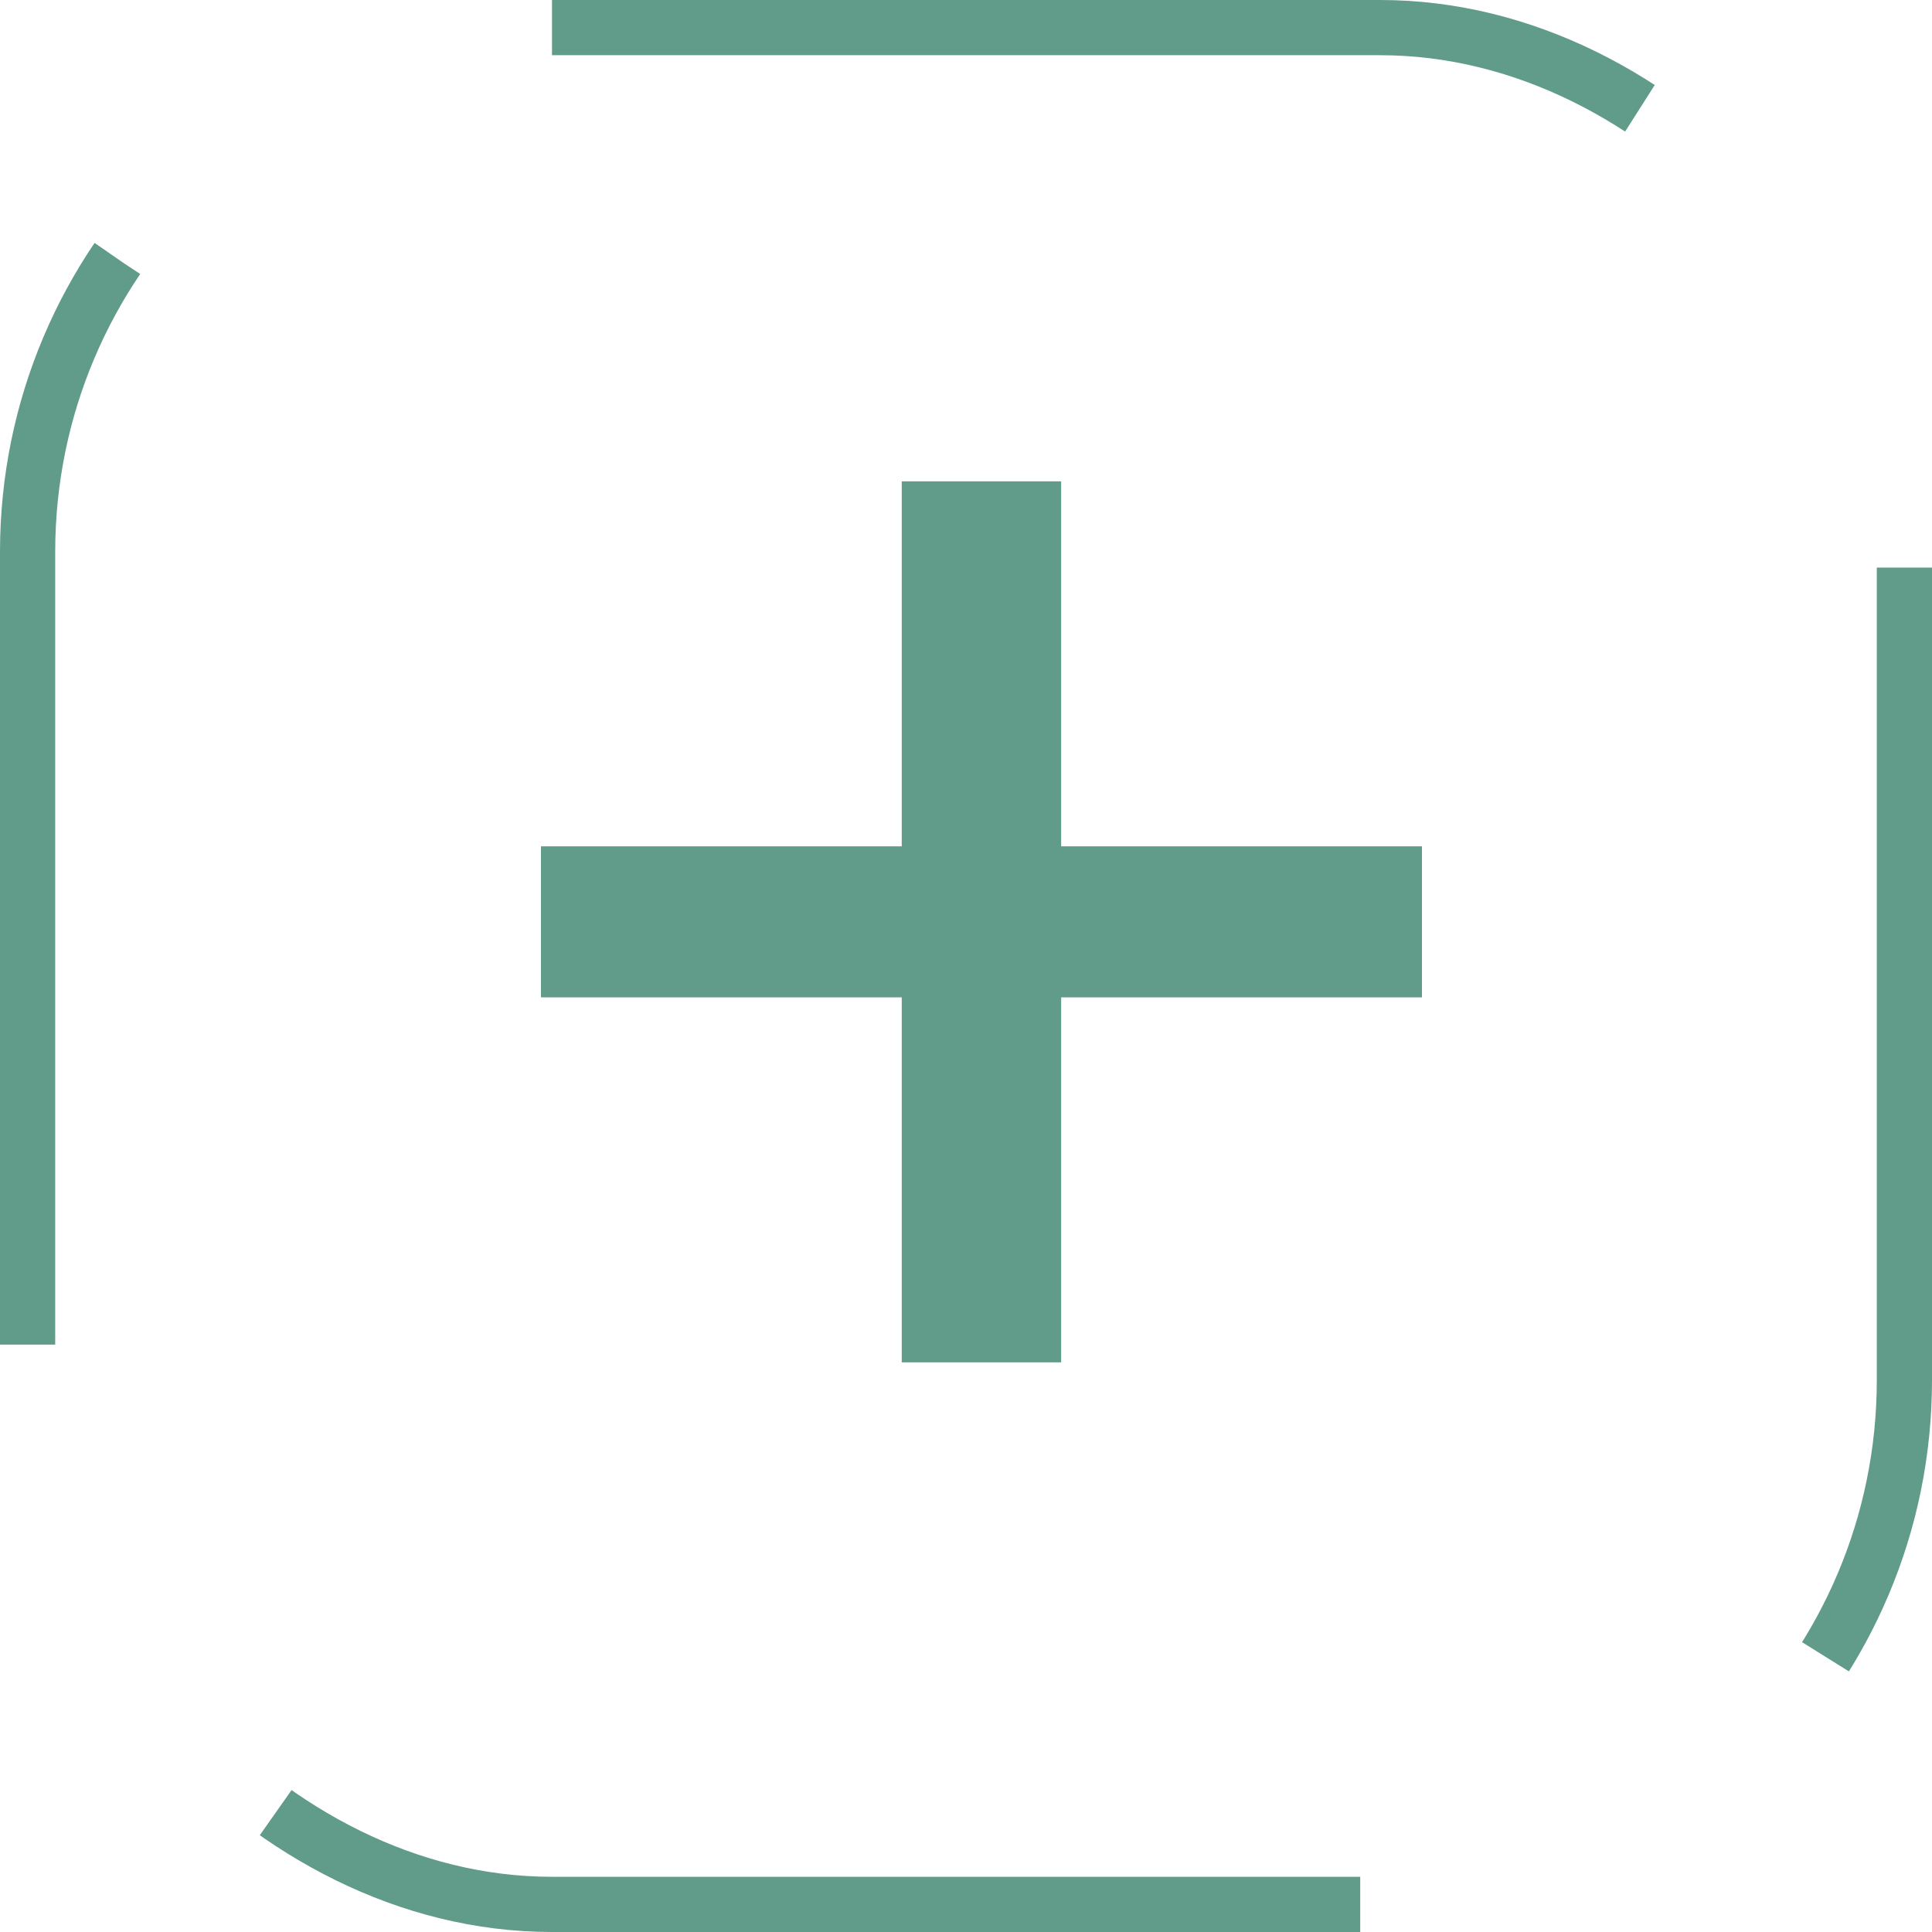 <svg width="35" height="35" viewBox="0 0 35 35" fill="none" xmlns="http://www.w3.org/2000/svg">
<rect x="0.5" y="0.5" width="34" height="34" rx="9.5" stroke="#619B8A" stroke-dasharray="20 10"/>
<path d="M16.336 24.68V18.068H9.8V15.332H16.336V8.72H19.224V15.332H25.76V18.068H19.224V24.68H16.336Z" fill="#619B8A"/>
</svg>
